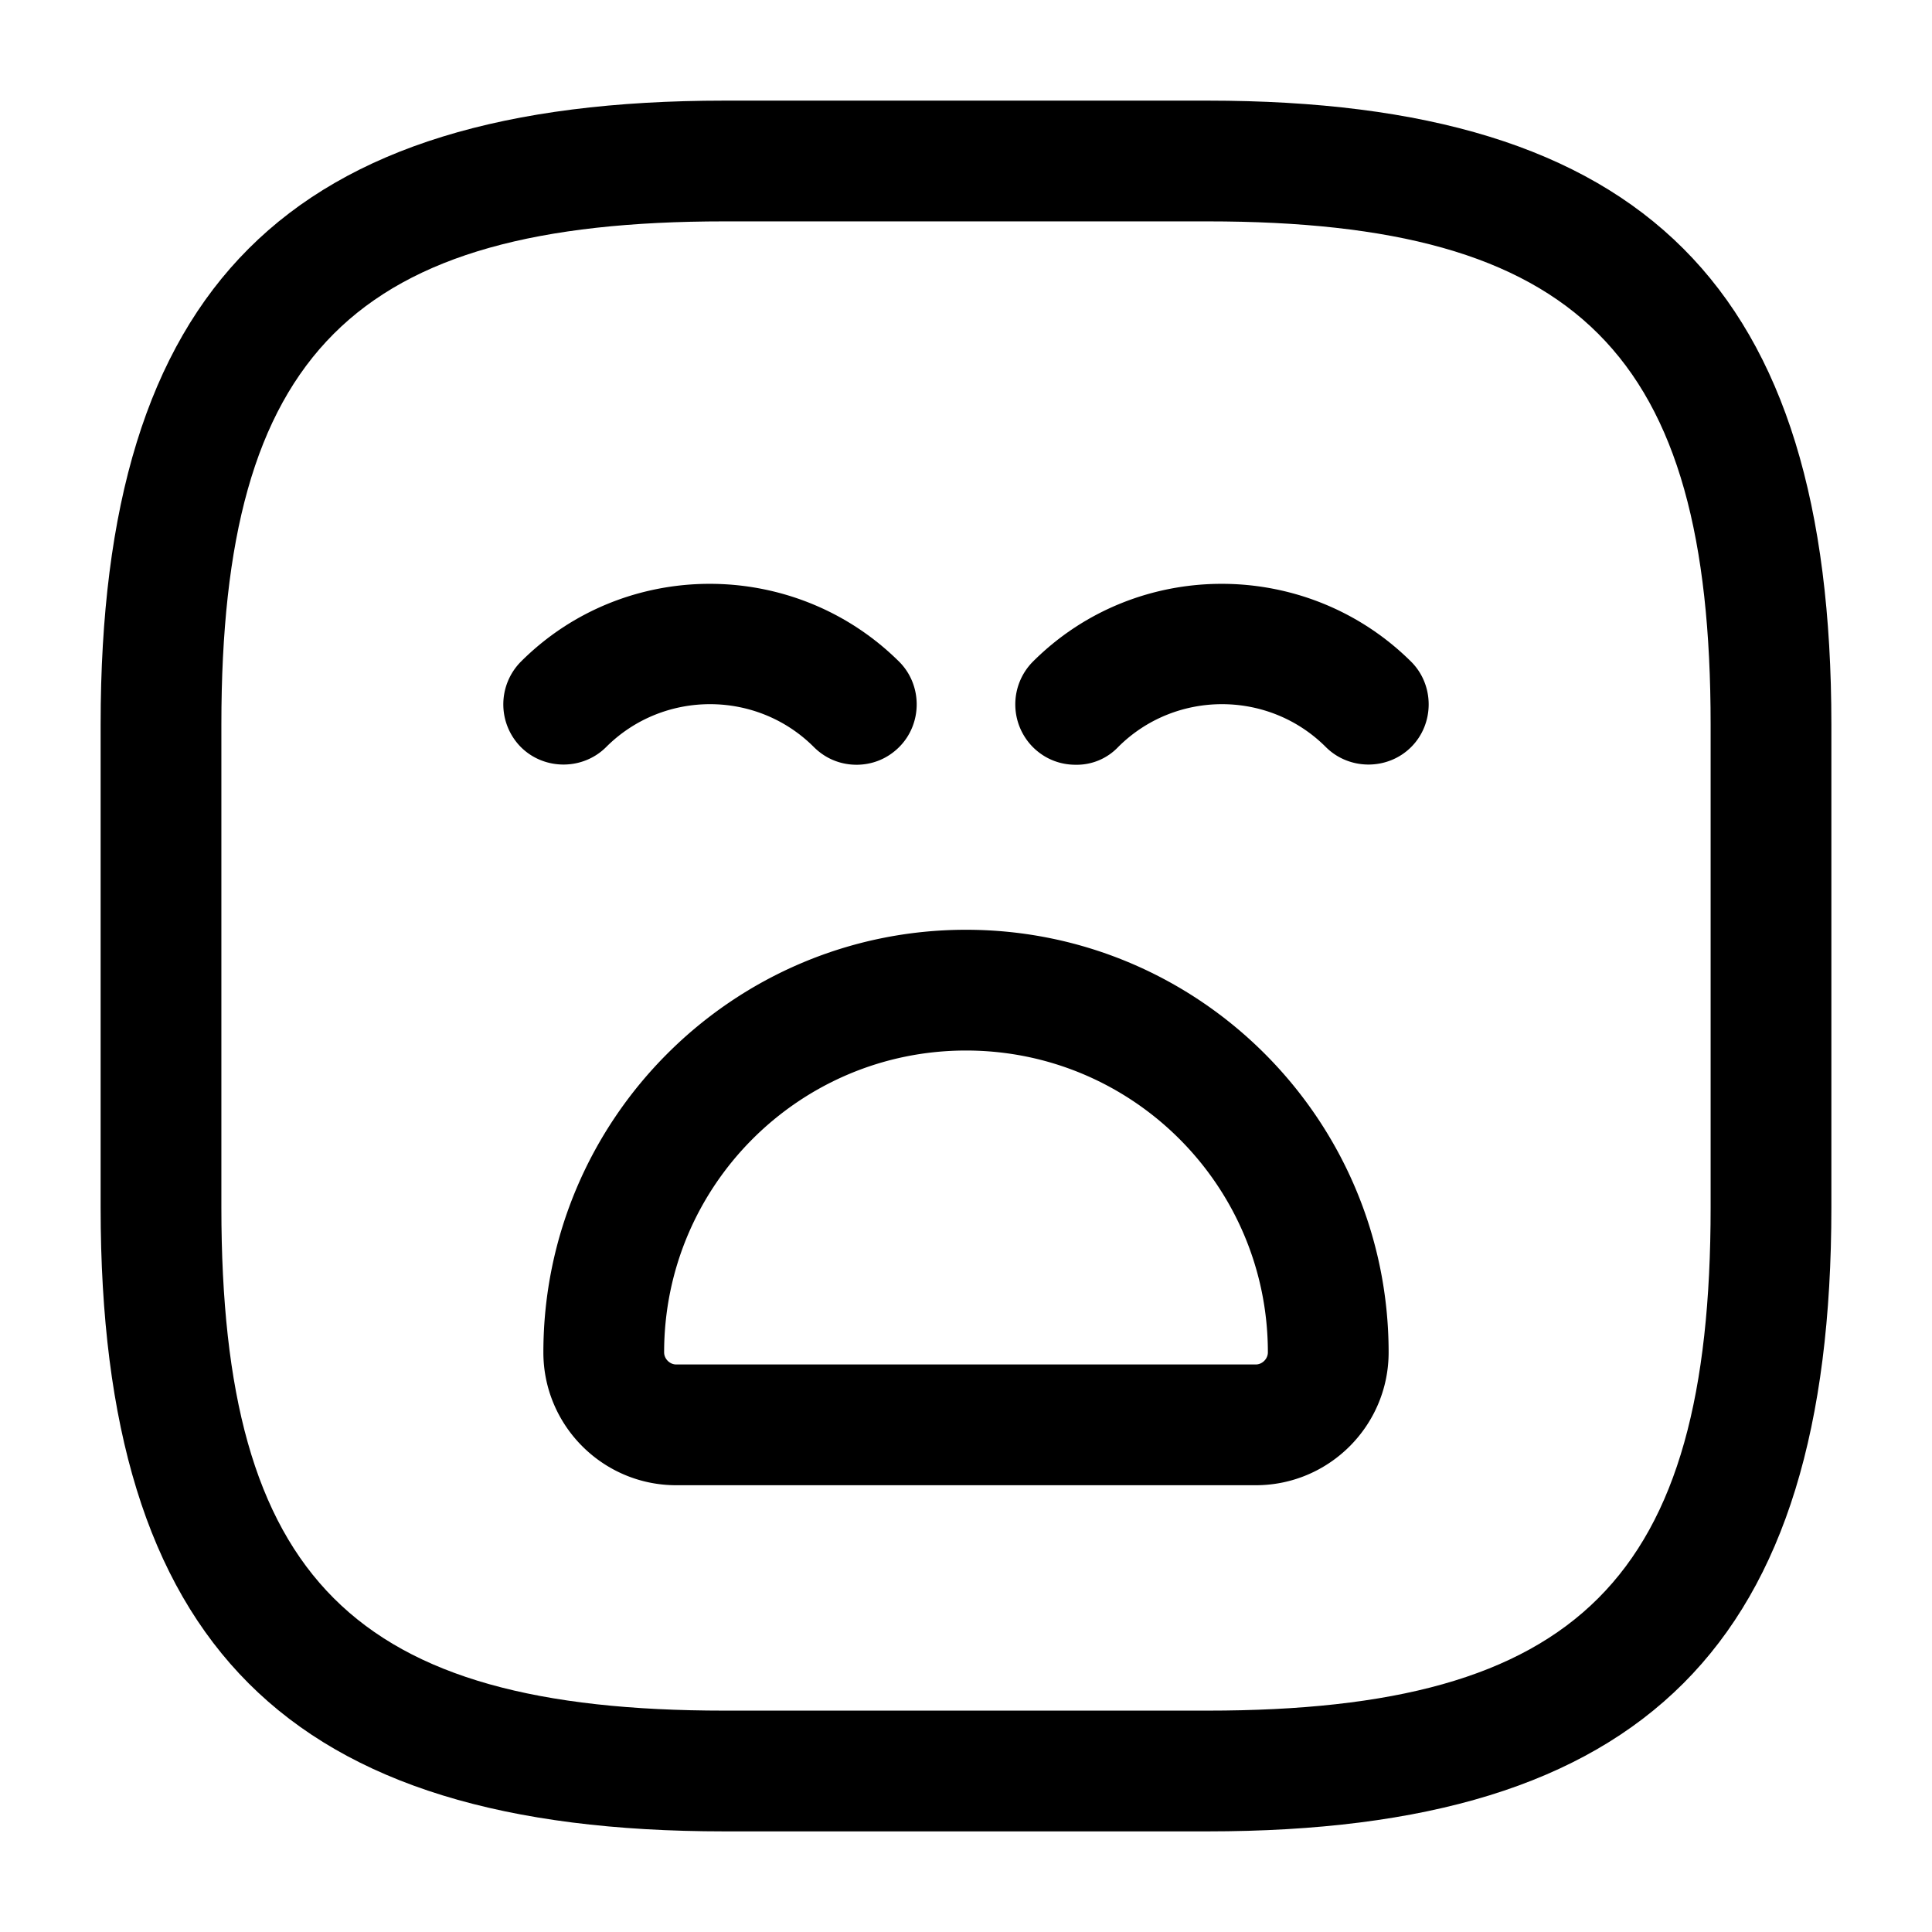 <svg width="24" height="24" fill="none" xmlns="http://www.w3.org/2000/svg" viewBox="0 0 24 24"><path d="M15 22.75H9c-5.43 0-7.75-2.32-7.75-7.75V9c0-5.43 2.32-7.75 7.75-7.75h6c5.43 0 7.75 2.32 7.75 7.75v6c0 5.43-2.32 7.75-7.75 7.75zm-6-20C4.39 2.75 2.75 4.39 2.75 9v6c0 4.61 1.64 6.25 6.25 6.25h6c4.61 0 6.25-1.64 6.25-6.25V9c0-4.61-1.64-6.25-6.25-6.25H9z" fill="currentColor"/><path d="M10.64 9.5c-.19 0-.38-.07-.53-.22-.71-.71-1.87-.71-2.58 0-.29.29-.77.29-1.06 0a.754.754 0 010-1.06c1.29-1.29 3.4-1.29 4.7 0 .29.29.29.77 0 1.06-.15.15-.34.22-.53.22zM13.36 9.5c-.19 0-.38-.07-.53-.22a.754.754 0 010-1.06c1.29-1.29 3.4-1.29 4.7 0 .29.29.29.77 0 1.06-.29.29-.77.29-1.06 0-.71-.71-1.87-.71-2.58 0a.71.71 0 01-.53.22zM15.6 18.45H8.4c-.91 0-1.65-.74-1.65-1.65 0-2.89 2.35-5.25 5.25-5.25s5.25 2.36 5.25 5.25c0 .91-.74 1.65-1.65 1.65zm-3.6-5.4c-2.07 0-3.75 1.68-3.75 3.75 0 .08.07.15.15.15h7.2c.08 0 .15-.07.15-.15 0-2.07-1.68-3.75-3.75-3.75z" fill="currentColor"/></svg>